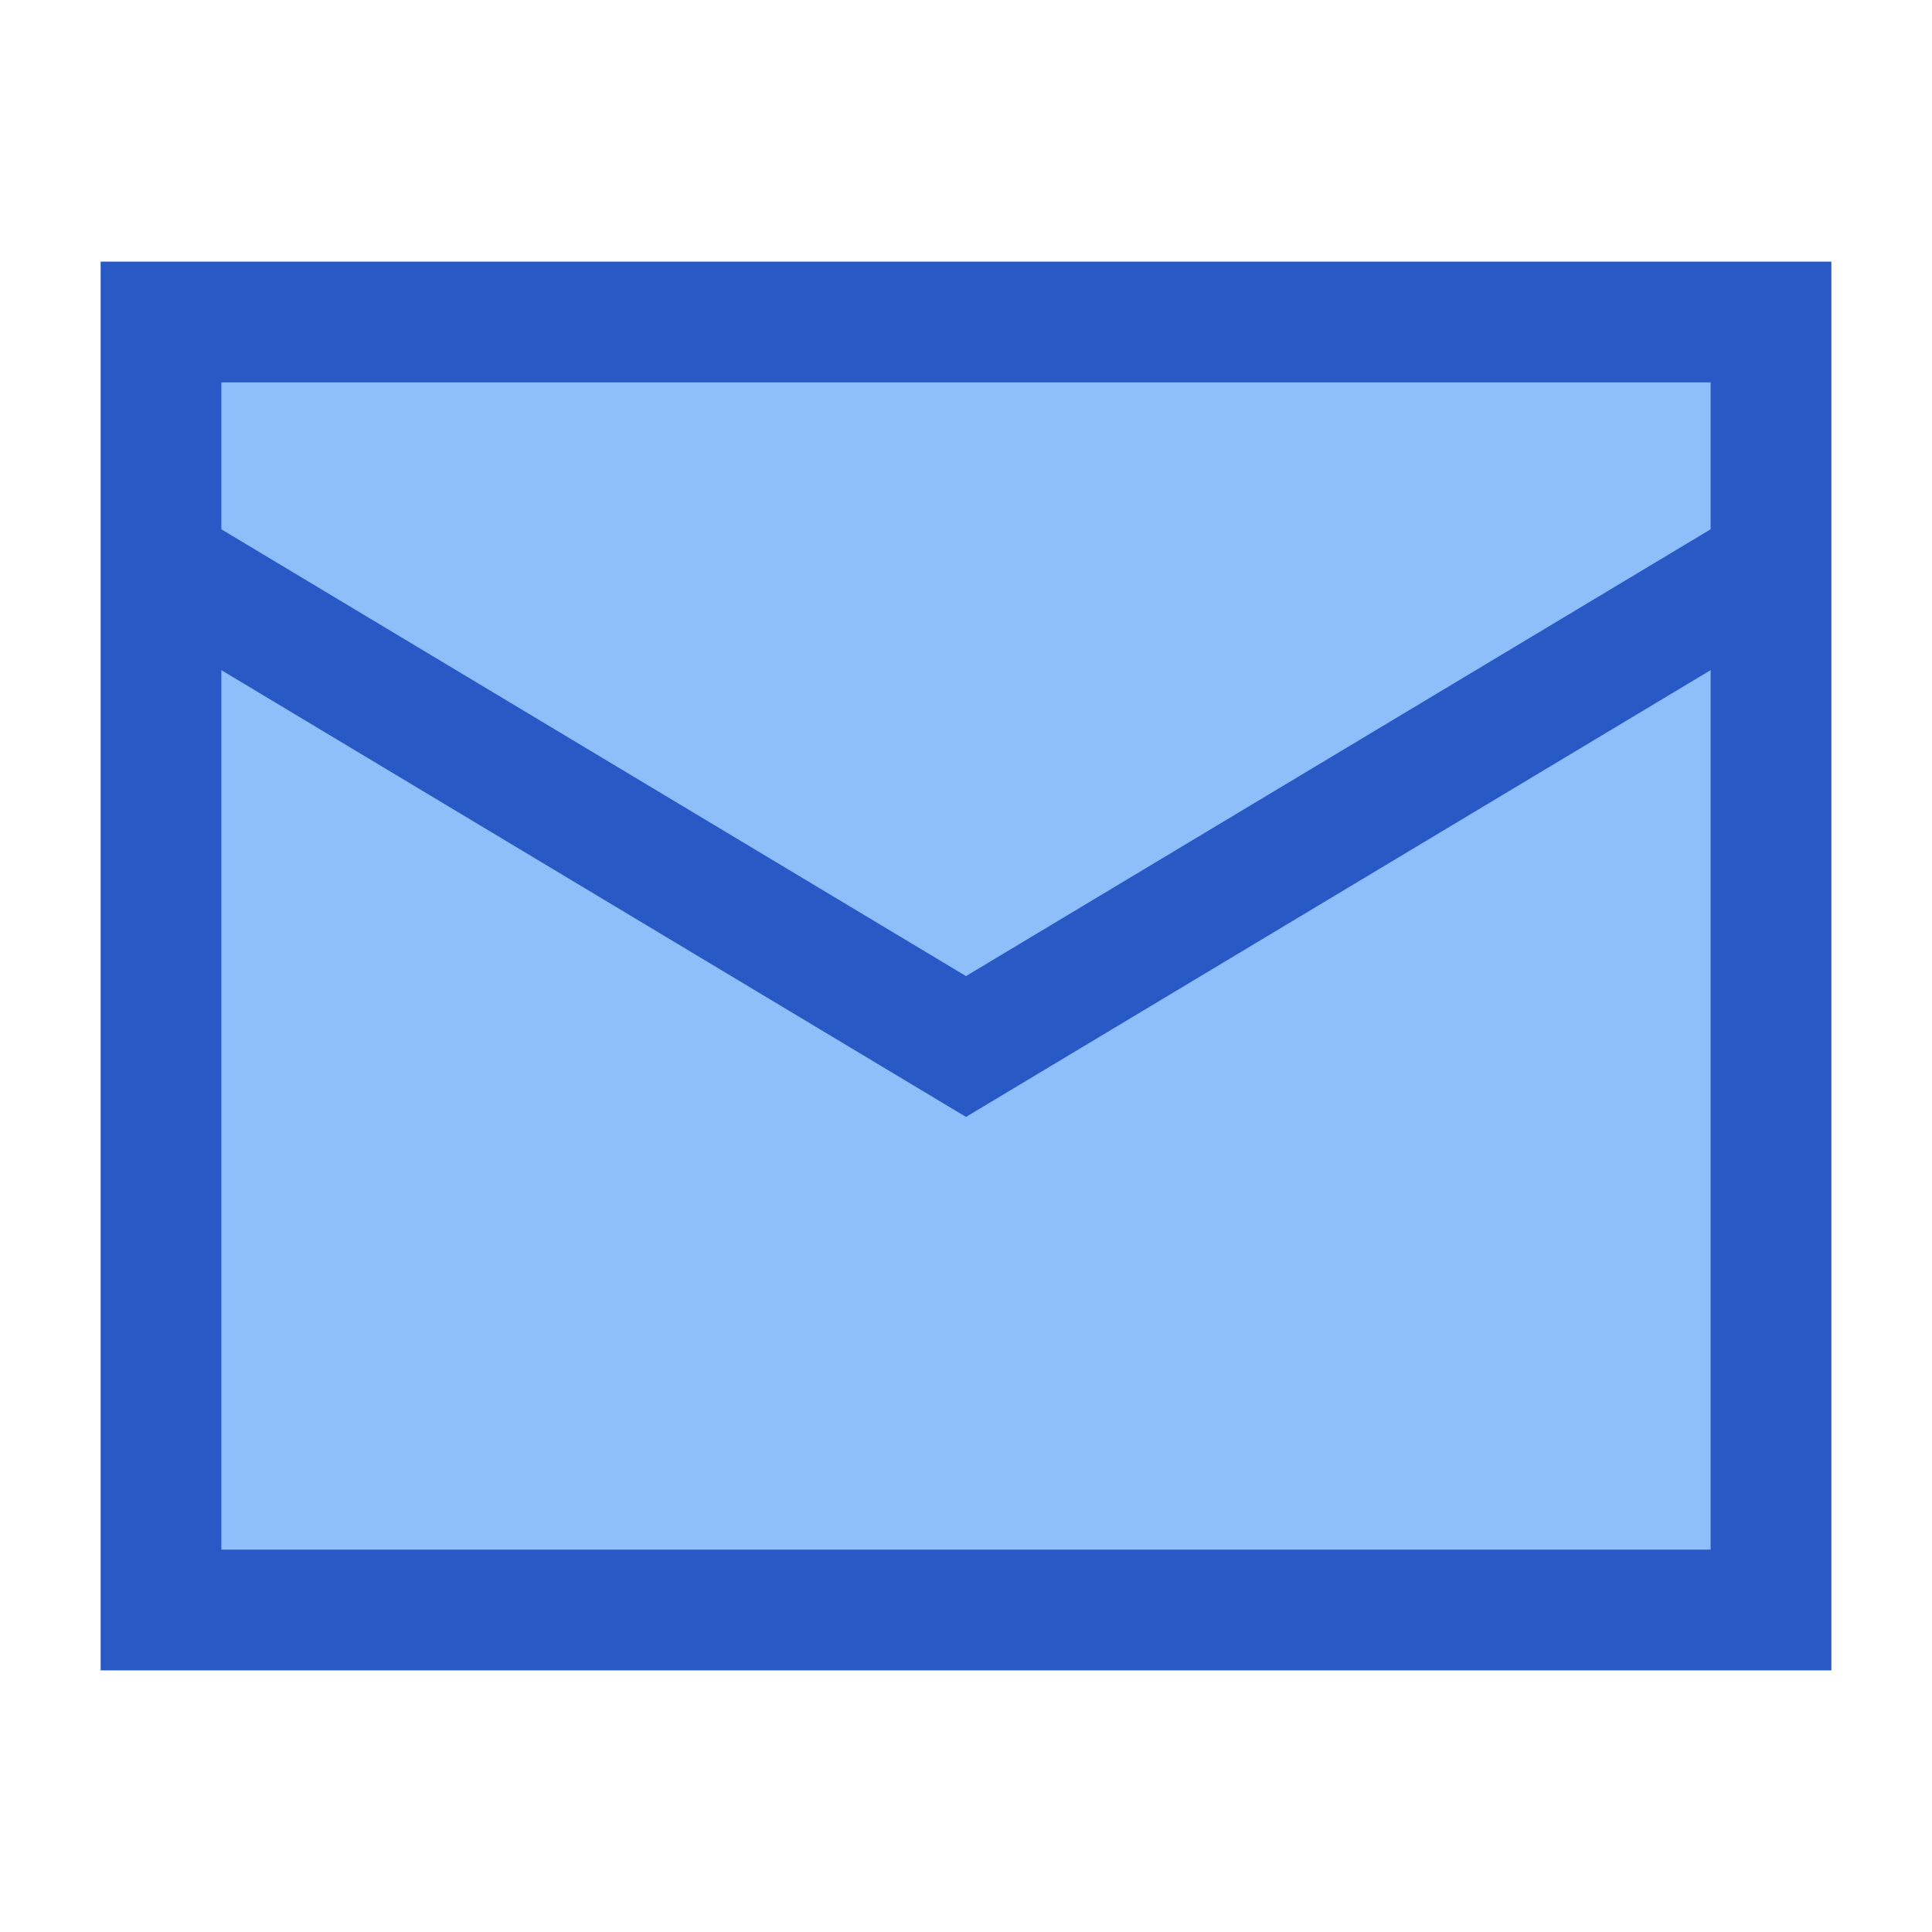 <svg xmlns="http://www.w3.org/2000/svg" fill="none" viewBox="0 0 24 24"><path fill="#8fbffa" d="M2 4h20v16H2z"></path><path stroke="#2859c5" stroke-width="1.5" d="M2 4h20v16H2z"></path><path stroke="#2859c5" stroke-width="1.5" d="m2 7 10 6 10-6"></path></svg>